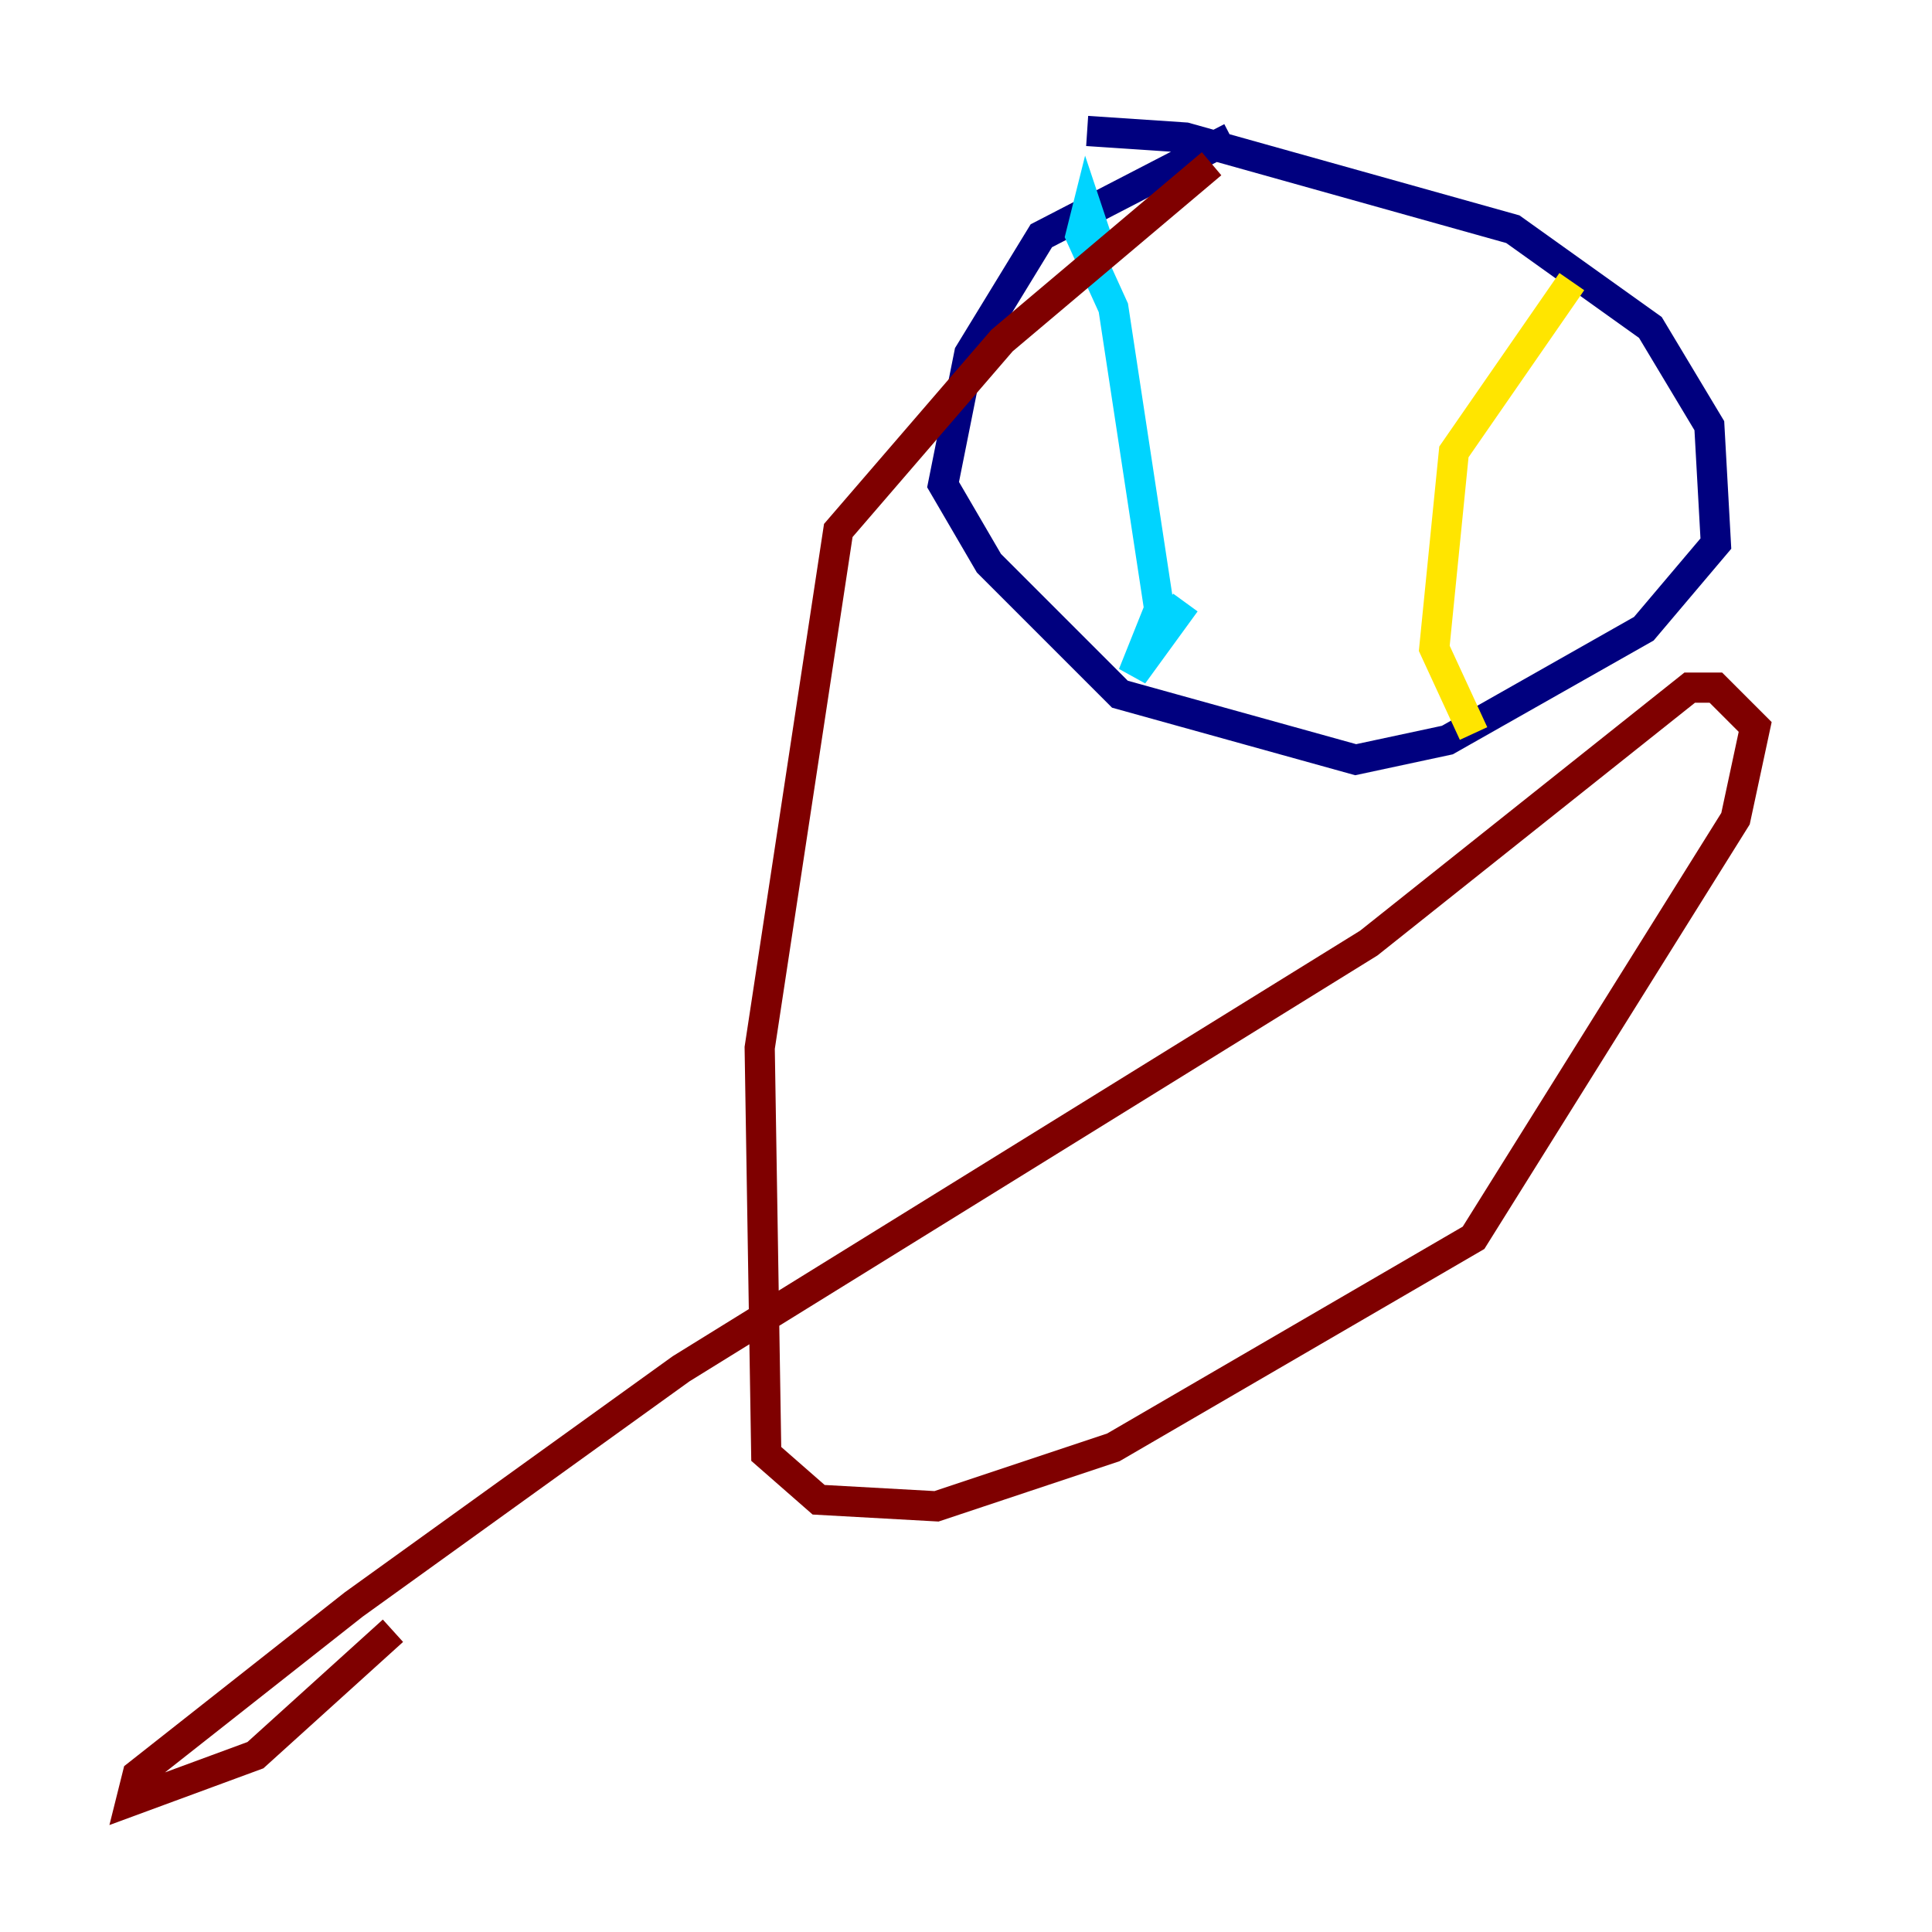 <?xml version="1.0" encoding="utf-8" ?>
<svg baseProfile="tiny" height="128" version="1.2" viewBox="0,0,128,128" width="128" xmlns="http://www.w3.org/2000/svg" xmlns:ev="http://www.w3.org/2001/xml-events" xmlns:xlink="http://www.w3.org/1999/xlink"><defs /><polyline fill="none" points="81.573,9.112 68.99,15.62 64.217,23.43 62.481,32.108 65.519,37.315 74.197,45.993 89.817,50.332 95.891,49.031 108.909,41.654 113.681,36.014 113.248,28.203 109.342,21.695 100.231,15.186 78.536,9.112 72.027,8.678" stroke="#00007f" stroke-width="2" /><polyline fill="none" points="72.895,16.488 72.027,13.885 71.593,15.62 73.763,20.393 76.8,40.352 75.064,44.691 78.536,39.919" stroke="#00d4ff" stroke-width="2" /><polyline fill="none" points="104.136,18.658 96.325,29.939 95.024,42.956 97.627,48.597" stroke="#ffe500" stroke-width="2" /><polyline fill="none" points="80.271,10.848 66.386,22.563 55.539,35.146 50.332,69.424 50.766,96.325 54.237,99.363 62.047,99.797 73.763,95.891 97.627,82.007 114.983,54.237 116.285,48.163 113.681,45.559 111.946,45.559 90.685,62.481 45.125,90.685 23.43,106.305 9.112,117.586 8.678,119.322 16.922,116.285 26.034,108.041" stroke="#7f0000" stroke-width="2" /></svg>